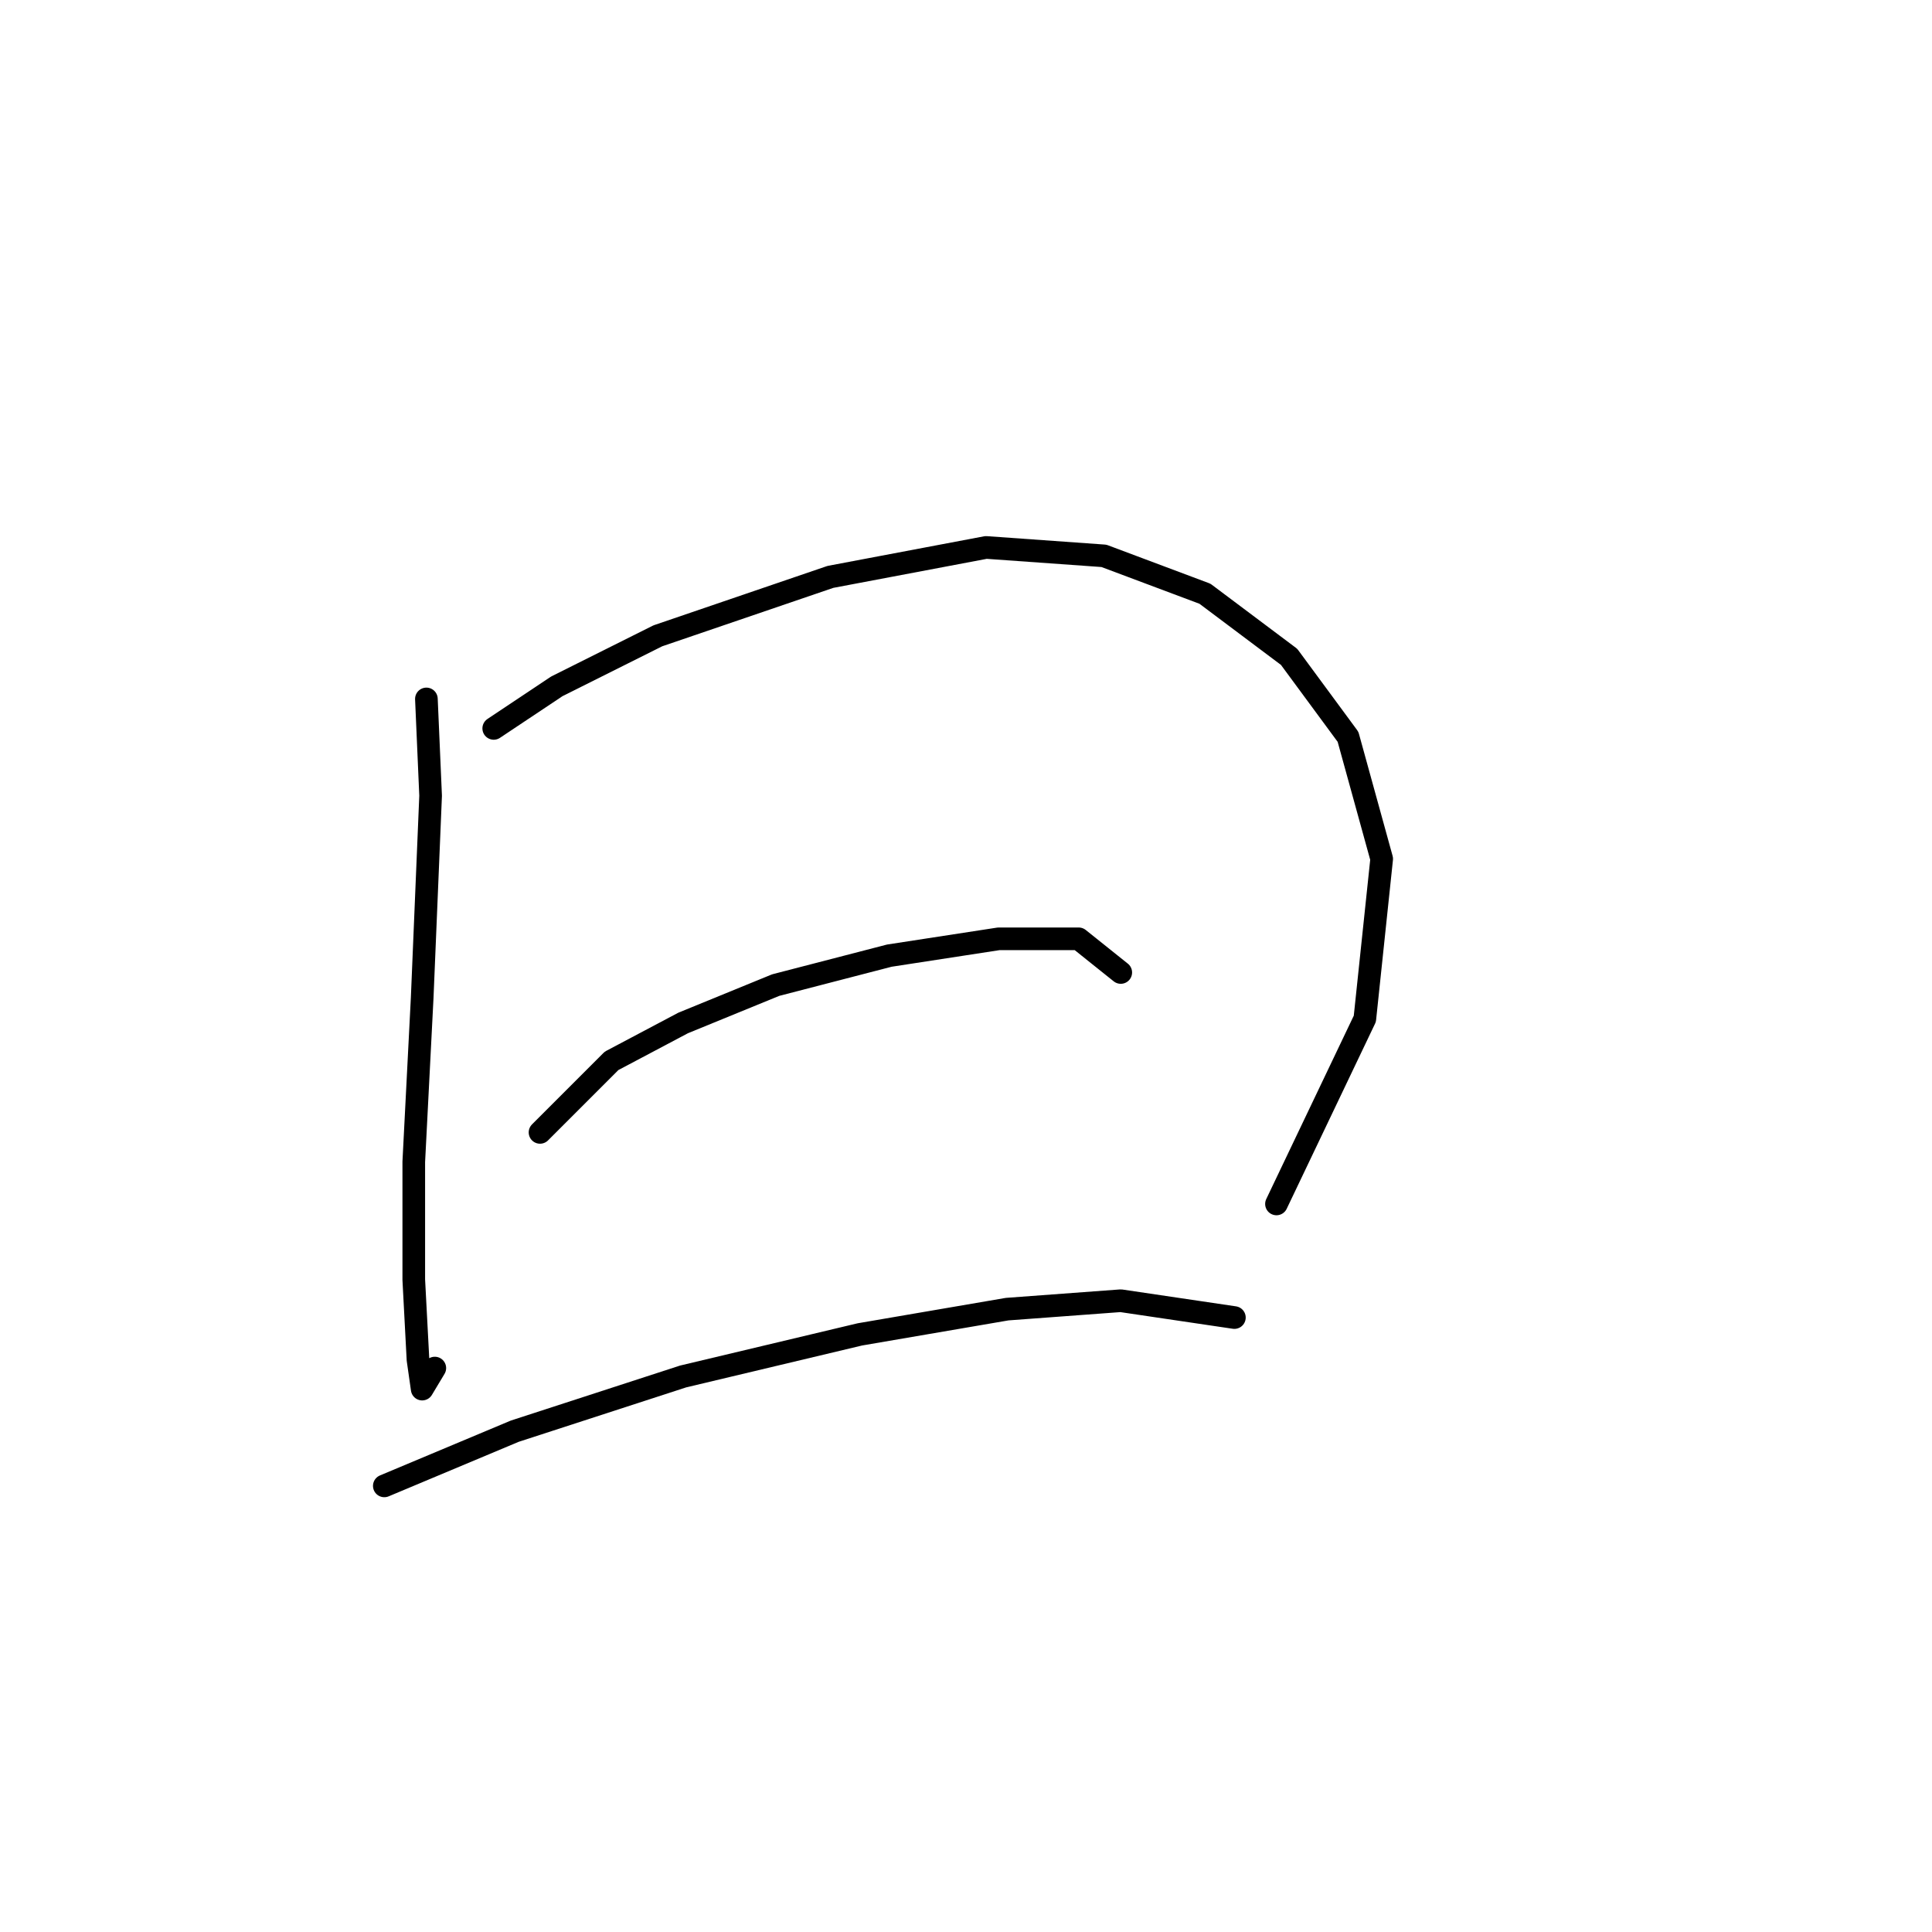 <?xml version="1.0" standalone="no"?>
    <svg width="256" height="256" xmlns="http://www.w3.org/2000/svg" version="1.1">
    <polyline stroke="black" stroke-width="3" stroke-linecap="round" fill="transparent" stroke-linejoin="round" points="56.5 92.613 57.058 105.439 55.942 132.204 54.827 153.952 54.827 169.565 55.385 180.16 55.942 184.063 57.615 181.275 57.615 181.275 " />
        <polyline stroke="black" stroke-width="3" stroke-linecap="round" fill="transparent" stroke-linejoin="round" points="65.422 96.517 73.786 90.94 87.169 84.249 110.031 76.442 130.663 72.539 146.277 73.654 159.66 78.673 170.812 87.037 178.619 97.632 183.08 113.803 180.849 134.992 169.139 159.528 169.139 159.528 " />
        <polyline stroke="black" stroke-width="3" stroke-linecap="round" fill="transparent" stroke-linejoin="round" points="71.556 150.048 81.035 140.569 90.515 135.55 102.782 130.531 117.838 126.628 132.336 124.398 142.931 124.398 148.507 128.859 148.507 128.859 " />
        <polyline stroke="black" stroke-width="3" stroke-linecap="round" fill="transparent" stroke-linejoin="round" points="50.924 196.888 68.21 189.639 90.515 182.39 113.935 176.814 133.452 173.468 148.507 172.353 163.563 174.583 163.563 174.583 " />
        </svg>